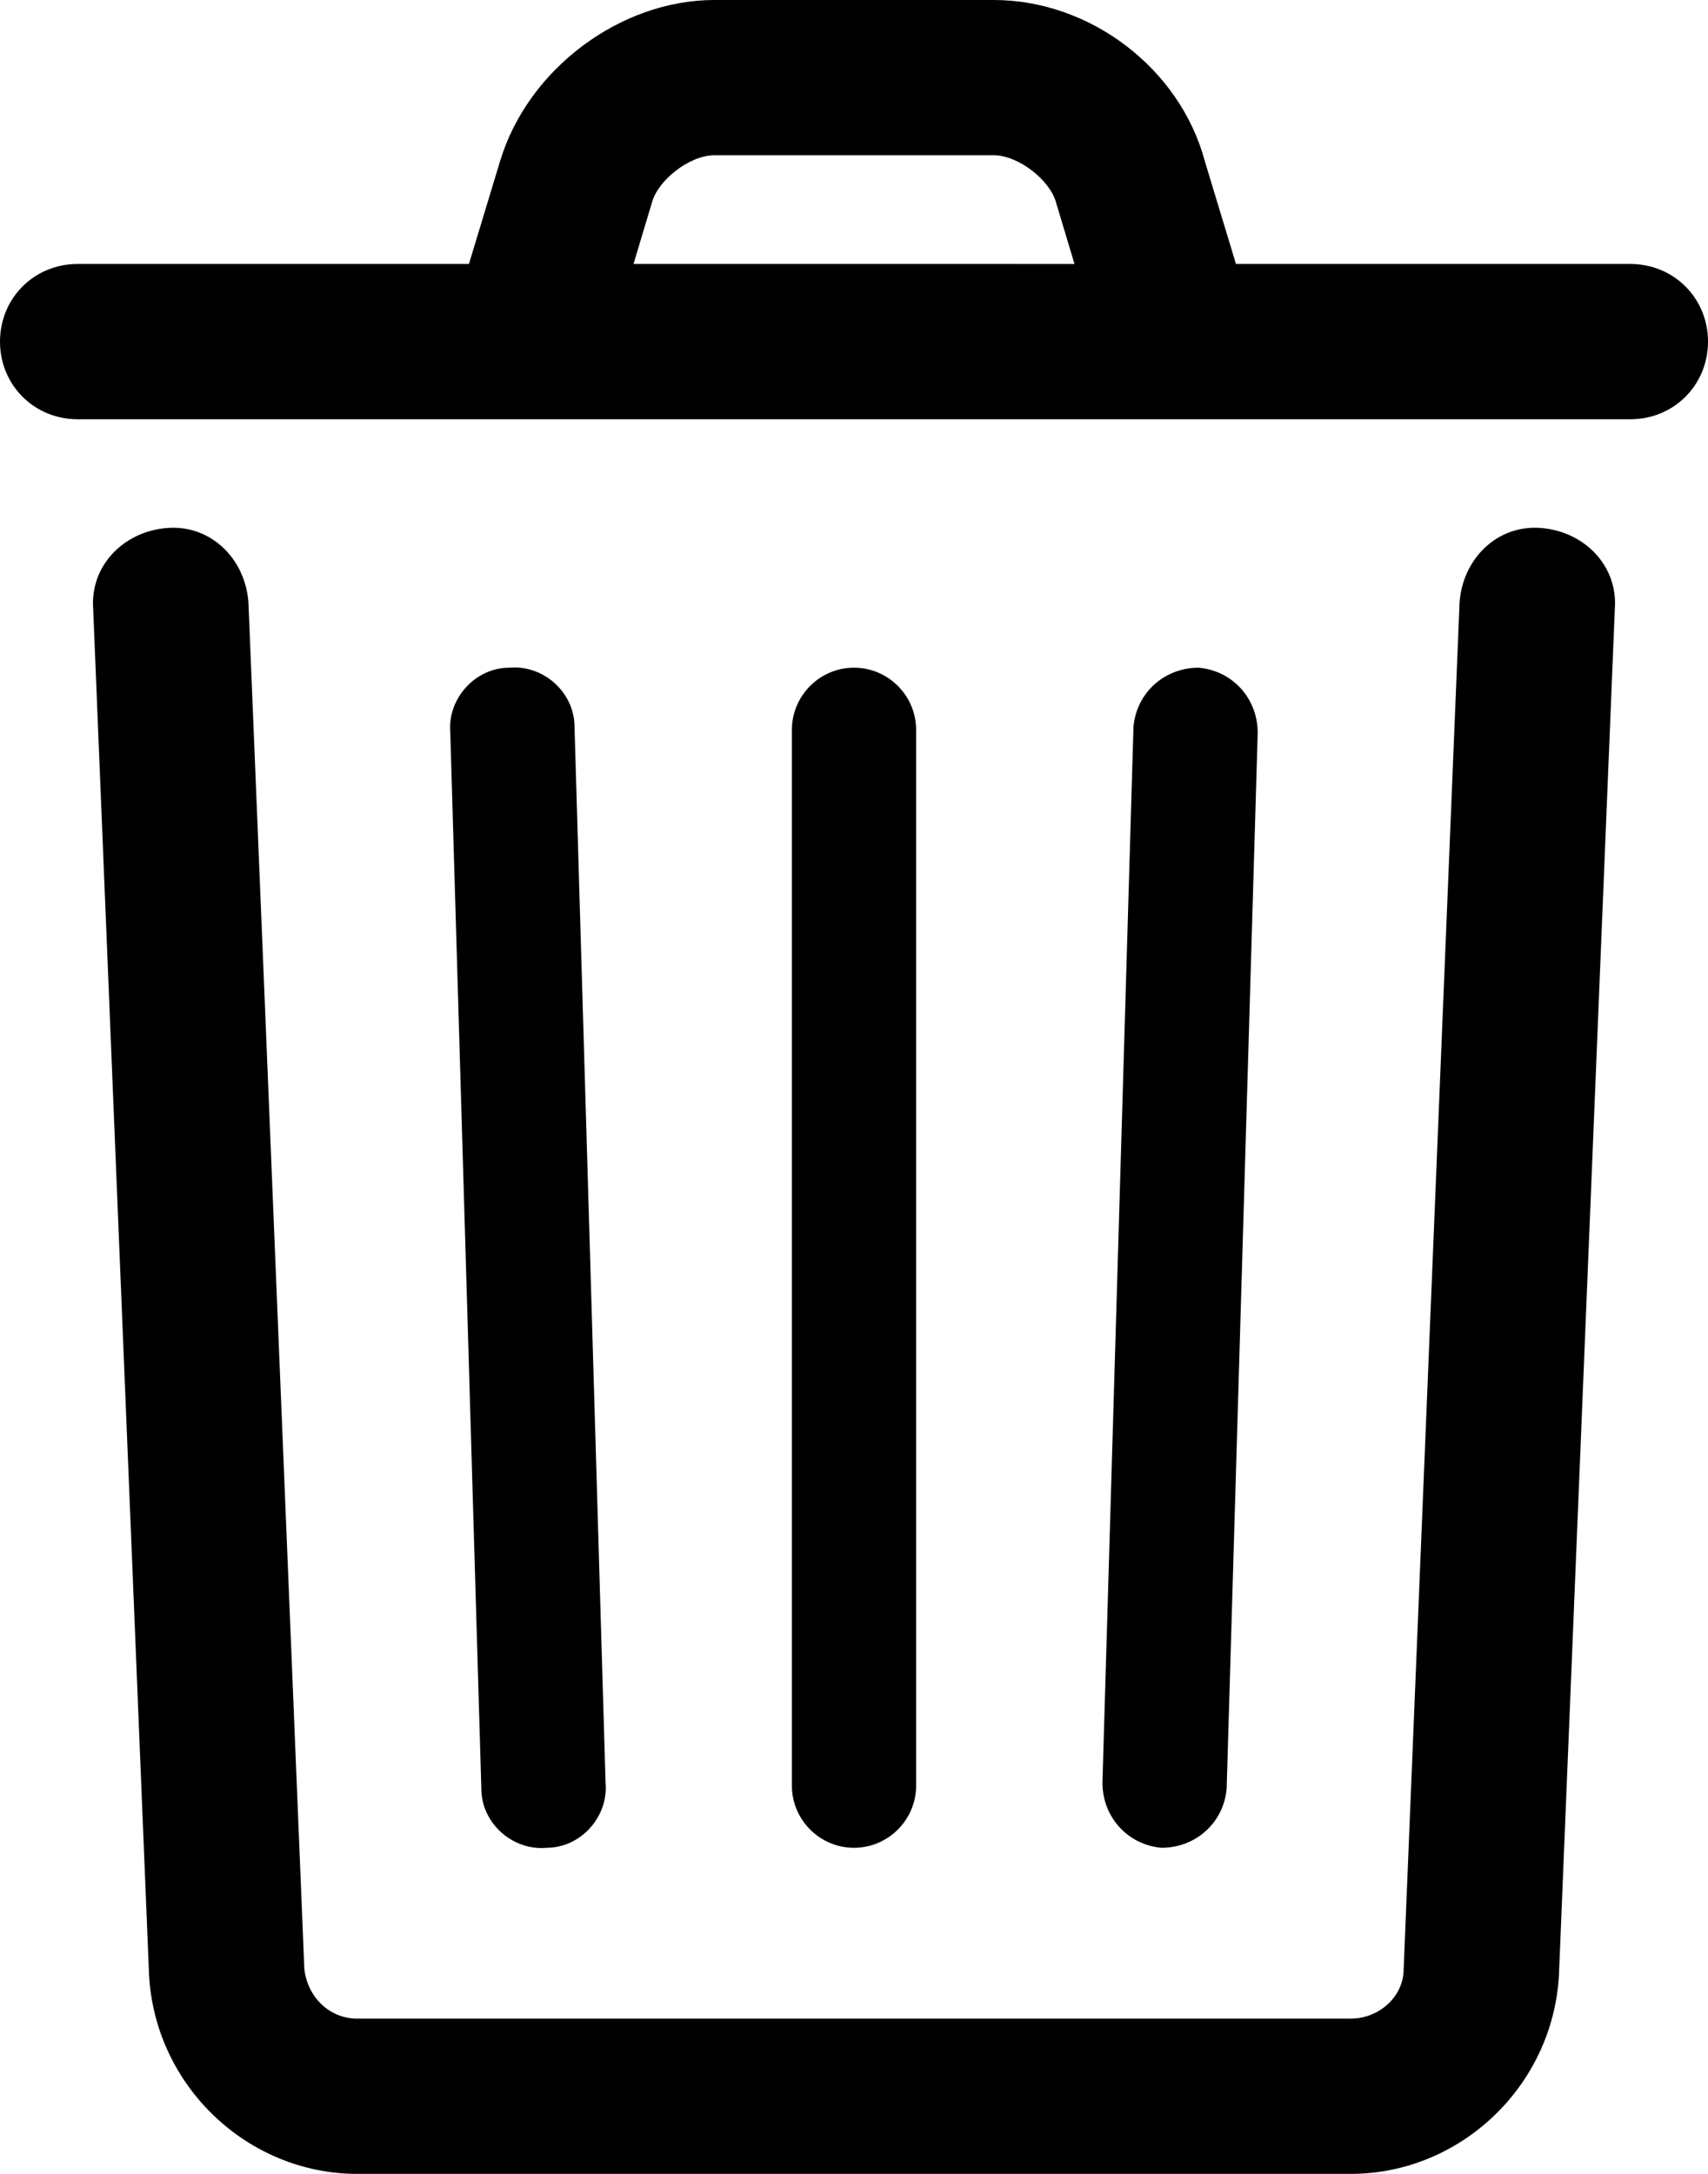 <svg xmlns="http://www.w3.org/2000/svg" viewBox="0 0 55 70" class="trash-icon">
    <path d="M45.2 63.4c0 0.9-0.8 1.6-1.7 1.6h-32c-0.9 0-1.6-0.7-1.7-1.6L8 19.4C7.9 18 6.8 16.9 5.4 17S2.9 18.2 3 19.6l1.8 44C5 67.2 8 70 11.5 70h32c3.5 0 6.5-2.8 6.7-6.4l1.8-44c0.1-1.4-1-2.5-2.4-2.6 -1.4-0.1-2.5 1-2.6 2.4L45.2 63.4z"/>
    <path d="M25.5 57.5c0 1.1 0.9 2 2 2s2-0.9 2-2v-34c0-1.1-0.9-2-2-2s-2 0.9-2 2V57.5z"/>
    <path d="M15.5 57.6c0 1.1 1 2 2.1 1.9 1.1 0 2-1 1.9-2.1l-1-34c0-1.1-1-2-2.1-1.9 -1.1 0-2 1-1.9 2.1L15.5 57.6z"/>
    <path d="M35.5 57.4c0 1.1 0.8 2 1.9 2.1 1.1 0 2-0.8 2.1-1.9l1-34c0-1.1-0.8-2-1.9-2.1 -1.1 0-2 0.8-2.1 1.9L35.5 57.4z"/>
    <path d="M52.5 8.5H39.8l-1-3.3C38 2.2 35.1 0 32 0h-9c-3 0-6 2.2-6.9 5.2l-1 3.3H2.5C1.1 8.5 0 9.6 0 11s1.1 2.5 2.5 2.5h50c1.4 0 2.5-1.1 2.5-2.5S53.9 8.5 52.5 8.5zM20.4 8.5l0.6-2C21.2 5.8 22.2 5 23 5h9c0.8 0 1.8 0.8 2 1.5l0.6 2H20.4z"/>
</svg>